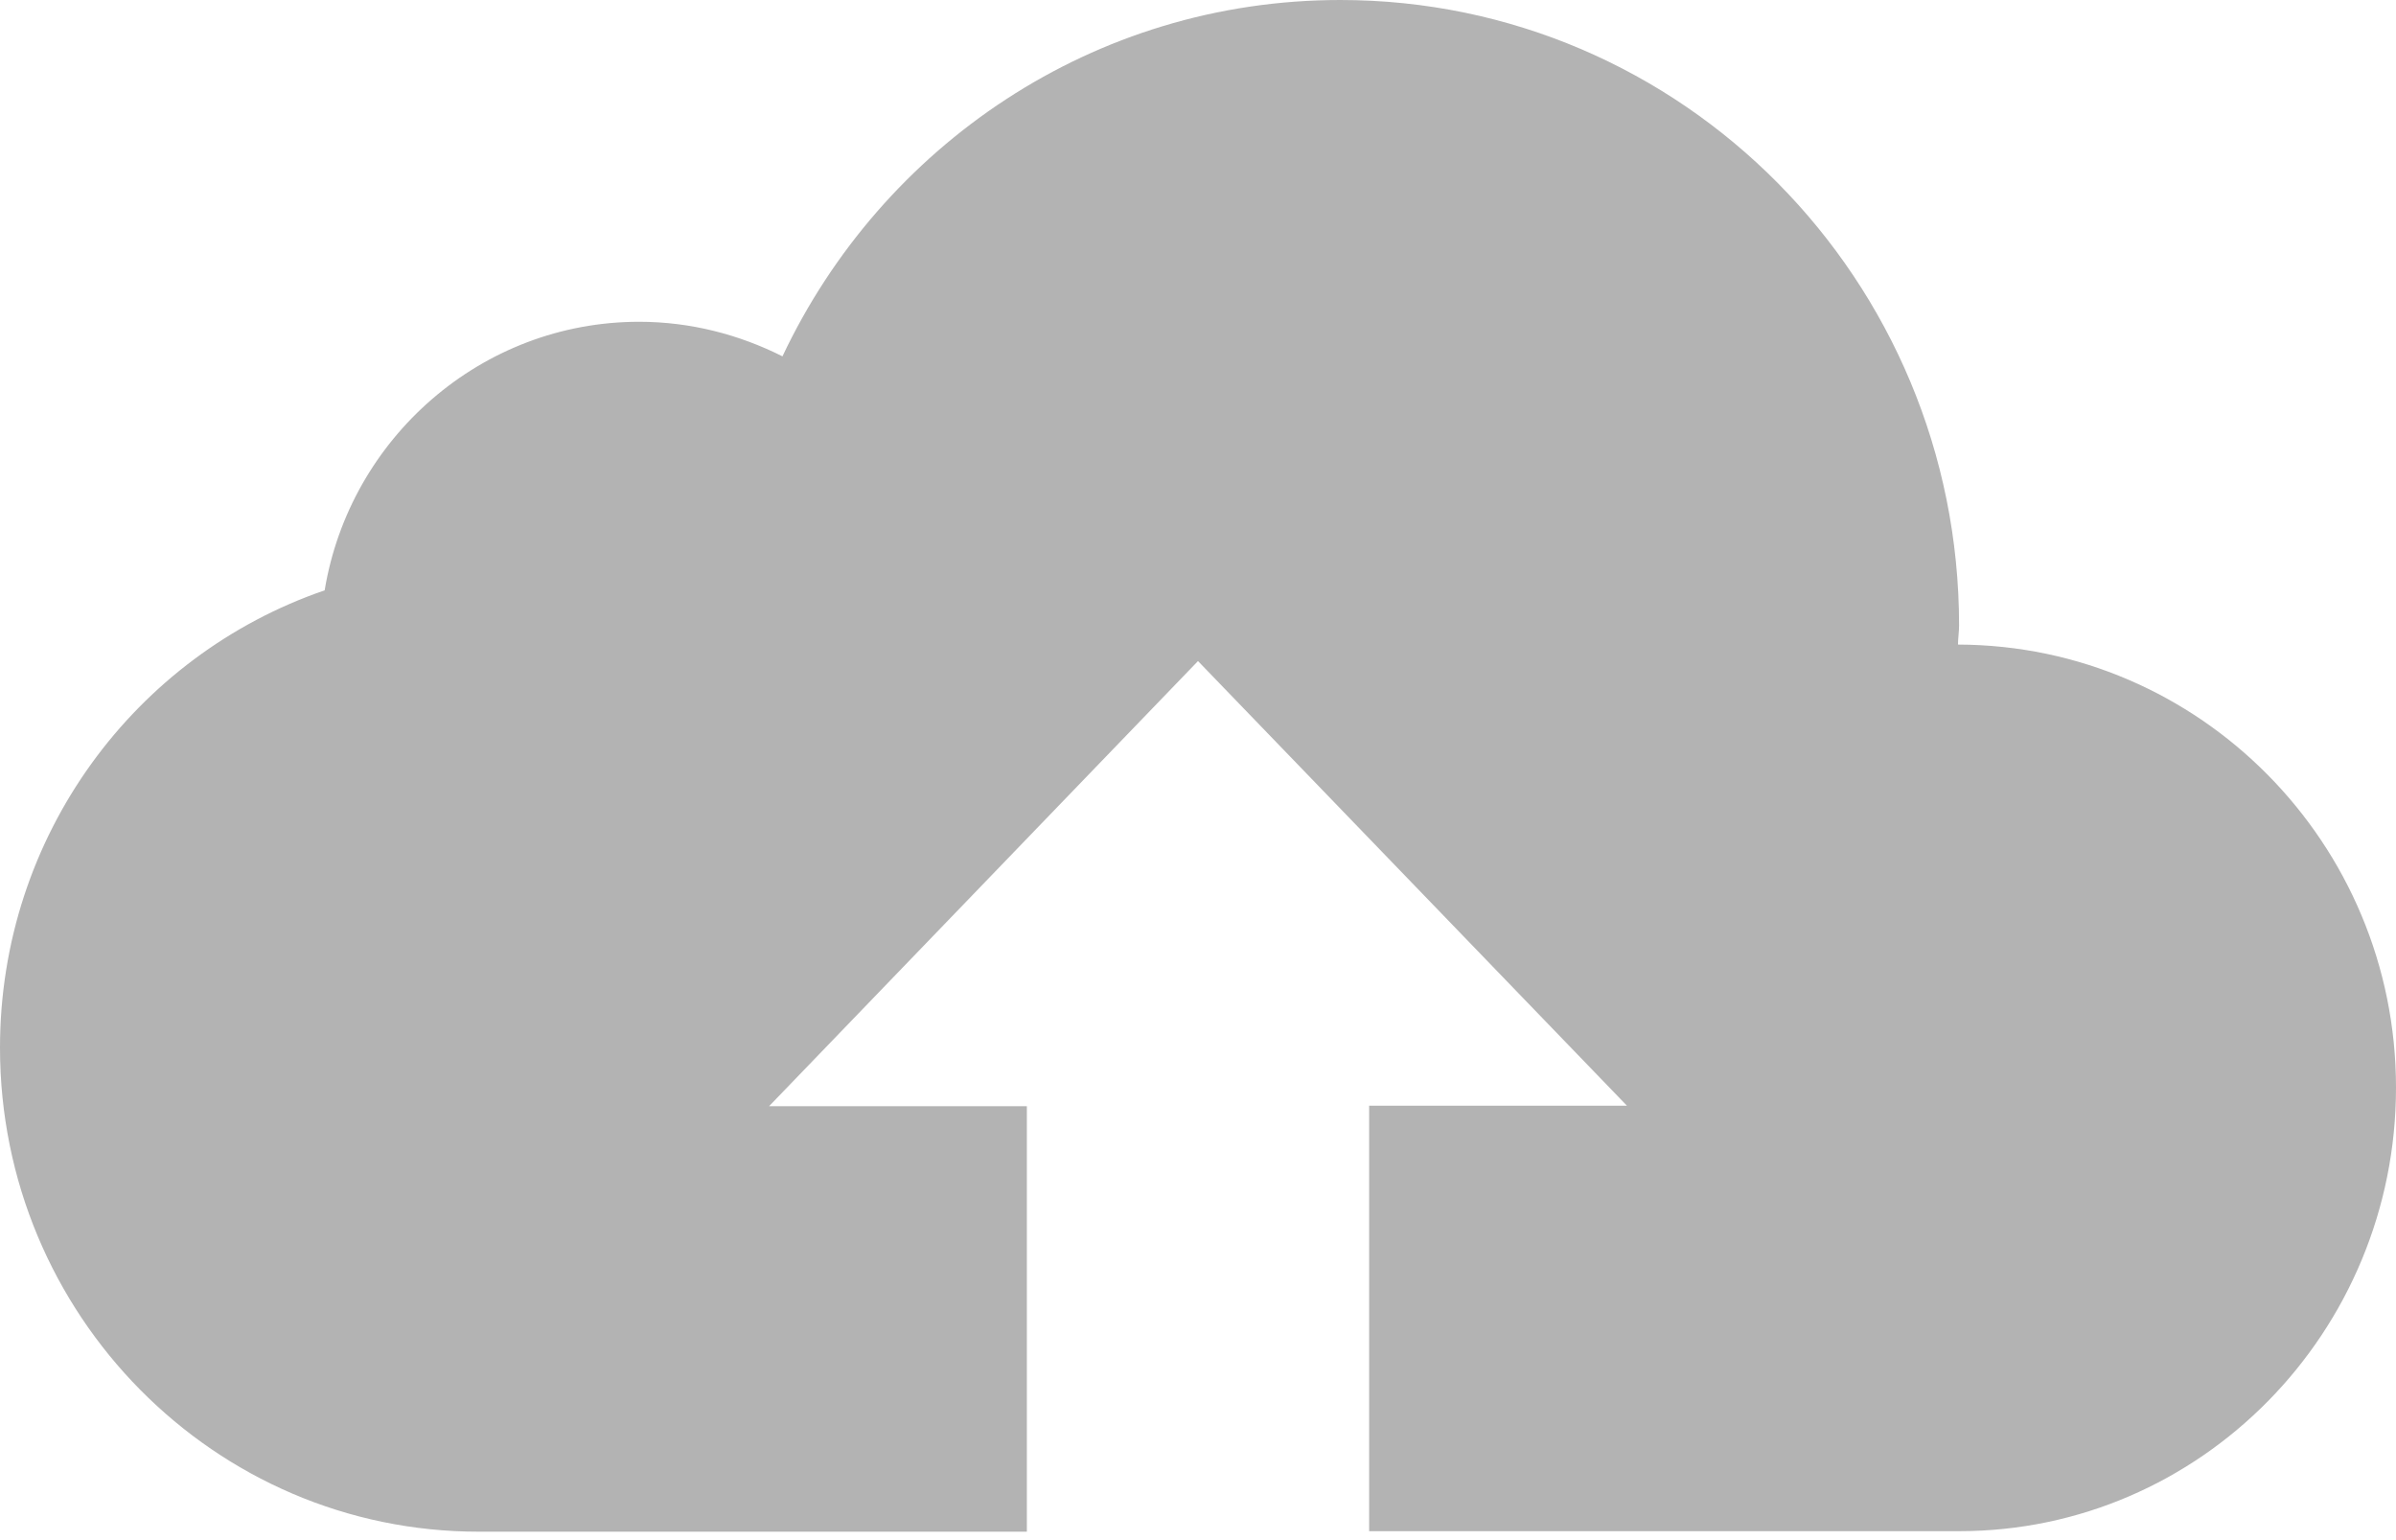 <svg width="42" height="27" viewBox="0 0 42 27" fill="none" xmlns="http://www.w3.org/2000/svg">
<path d="M34.322 11.3C34.322 11.188 34.341 11.077 34.341 10.965C34.341 4.904 29.484 0 23.494 0C19.172 0 15.459 2.555 13.716 6.247C12.956 5.865 12.103 5.641 11.203 5.641C8.438 5.641 6.131 7.683 5.691 10.349C2.372 11.487 0 14.648 0 18.368C0 23.048 3.759 26.852 8.391 26.852H18V19.393H13.481L21 11.589L28.519 19.384H24V26.843H34.341C38.578 26.843 42 23.347 42 19.067C42 14.787 38.559 11.31 34.322 11.3Z" fill="#B3B3B3"/>
</svg>
